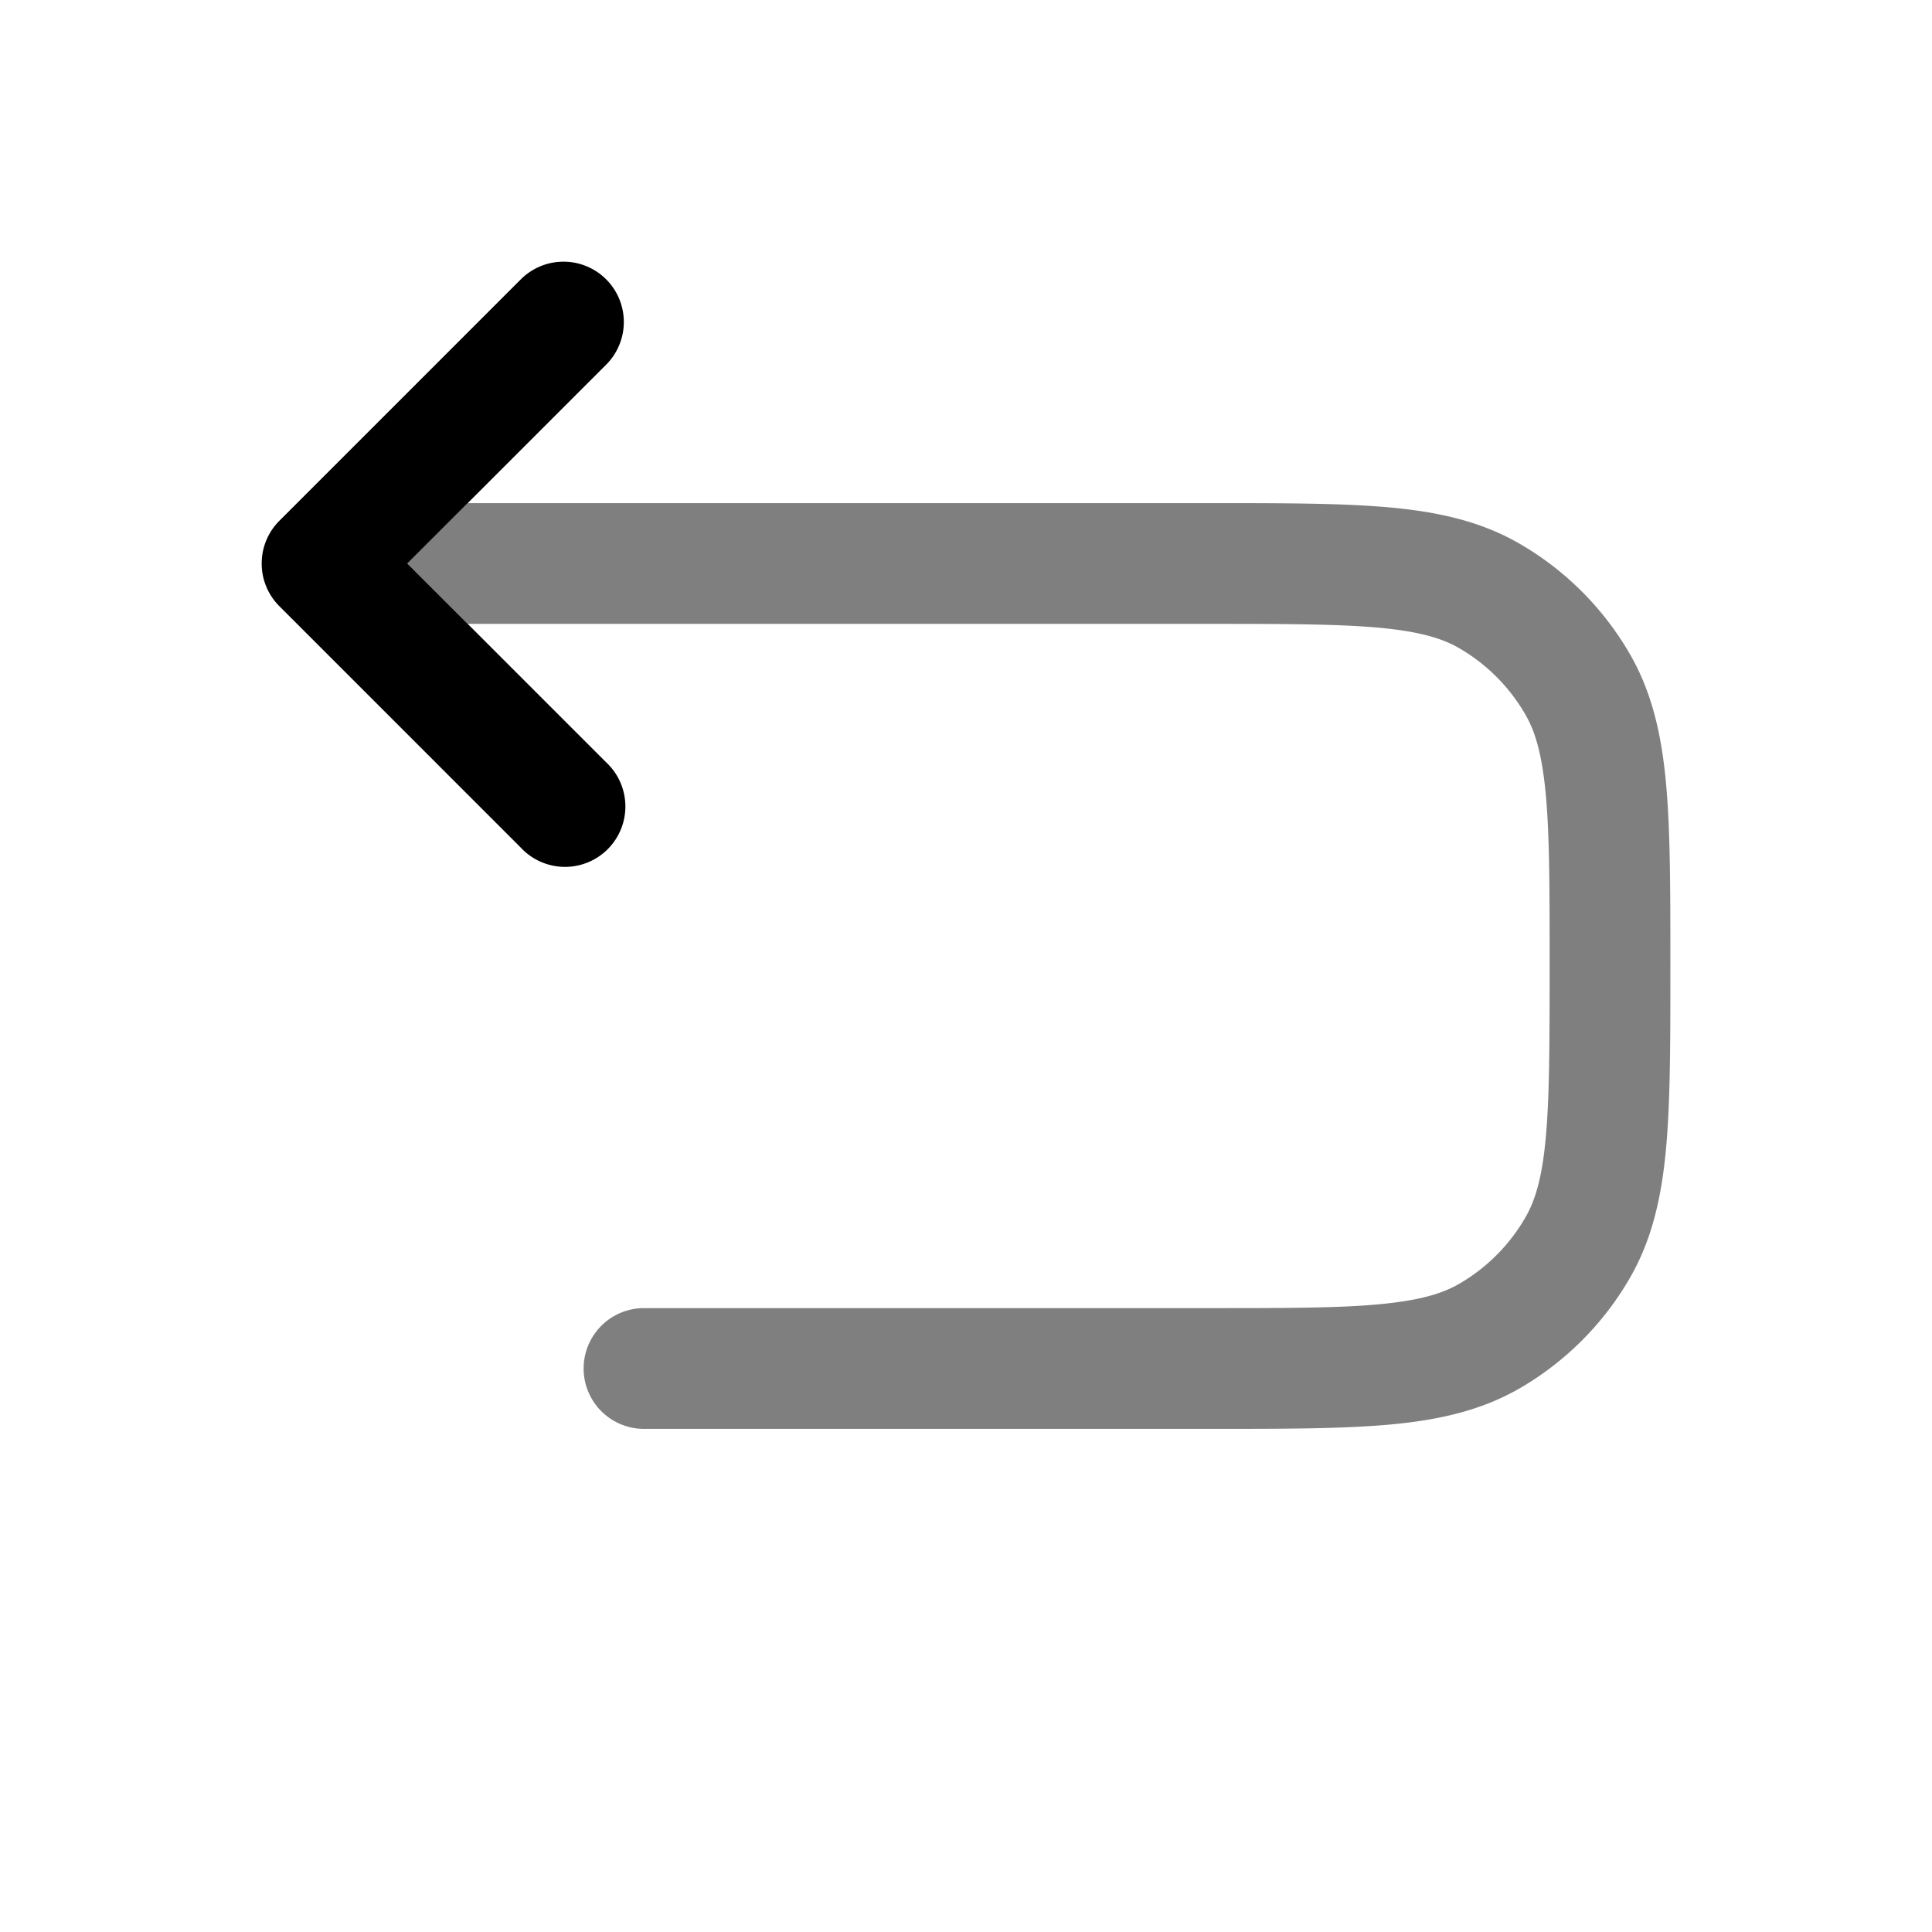 <svg xmlns="http://www.w3.org/2000/svg" width="3em" height="3em" viewBox="0 0 24 24"><path fill="currentColor" fill-rule="evenodd" d="M7.53 3.47a.75.75 0 0 1 0 1.06L5.06 7l2.47 2.47a.75.75 0 1 1-1.06 1.06l-3-3a.75.75 0 0 1 0-1.06l3-3a.75.75 0 0 1 1.06 0" clip-rule="evenodd"/><path fill="currentColor" d="m5.06 7l.75-.75h9.226c.904 0 1.633 0 2.222.053c.606.055 1.136.172 1.617.45a3.75 3.75 0 0 1 1.372 1.372c.278.481.395 1.011.45 1.617c.053.589.053 1.318.053 2.222v.072c0 .904 0 1.633-.053 2.222c-.055.606-.172 1.136-.45 1.617a3.75 3.75 0 0 1-1.372 1.373c-.481.277-1.011.394-1.617.449c-.589.053-1.318.053-2.222.053H8a.75.75 0 0 1 0-1.5h7c.948 0 1.61 0 2.122-.047c.502-.046.788-.13 1.003-.254a2.25 2.25 0 0 0 .823-.824c.125-.215.21-.5.255-1.003c.046-.512.047-1.174.047-2.122s0-1.61-.047-2.122c-.046-.503-.13-.788-.255-1.003a2.25 2.25 0 0 0-.823-.824c-.215-.124-.5-.208-1.003-.254c-.512-.046-1.174-.047-2.122-.047H5.81z" opacity=".5"/></svg>